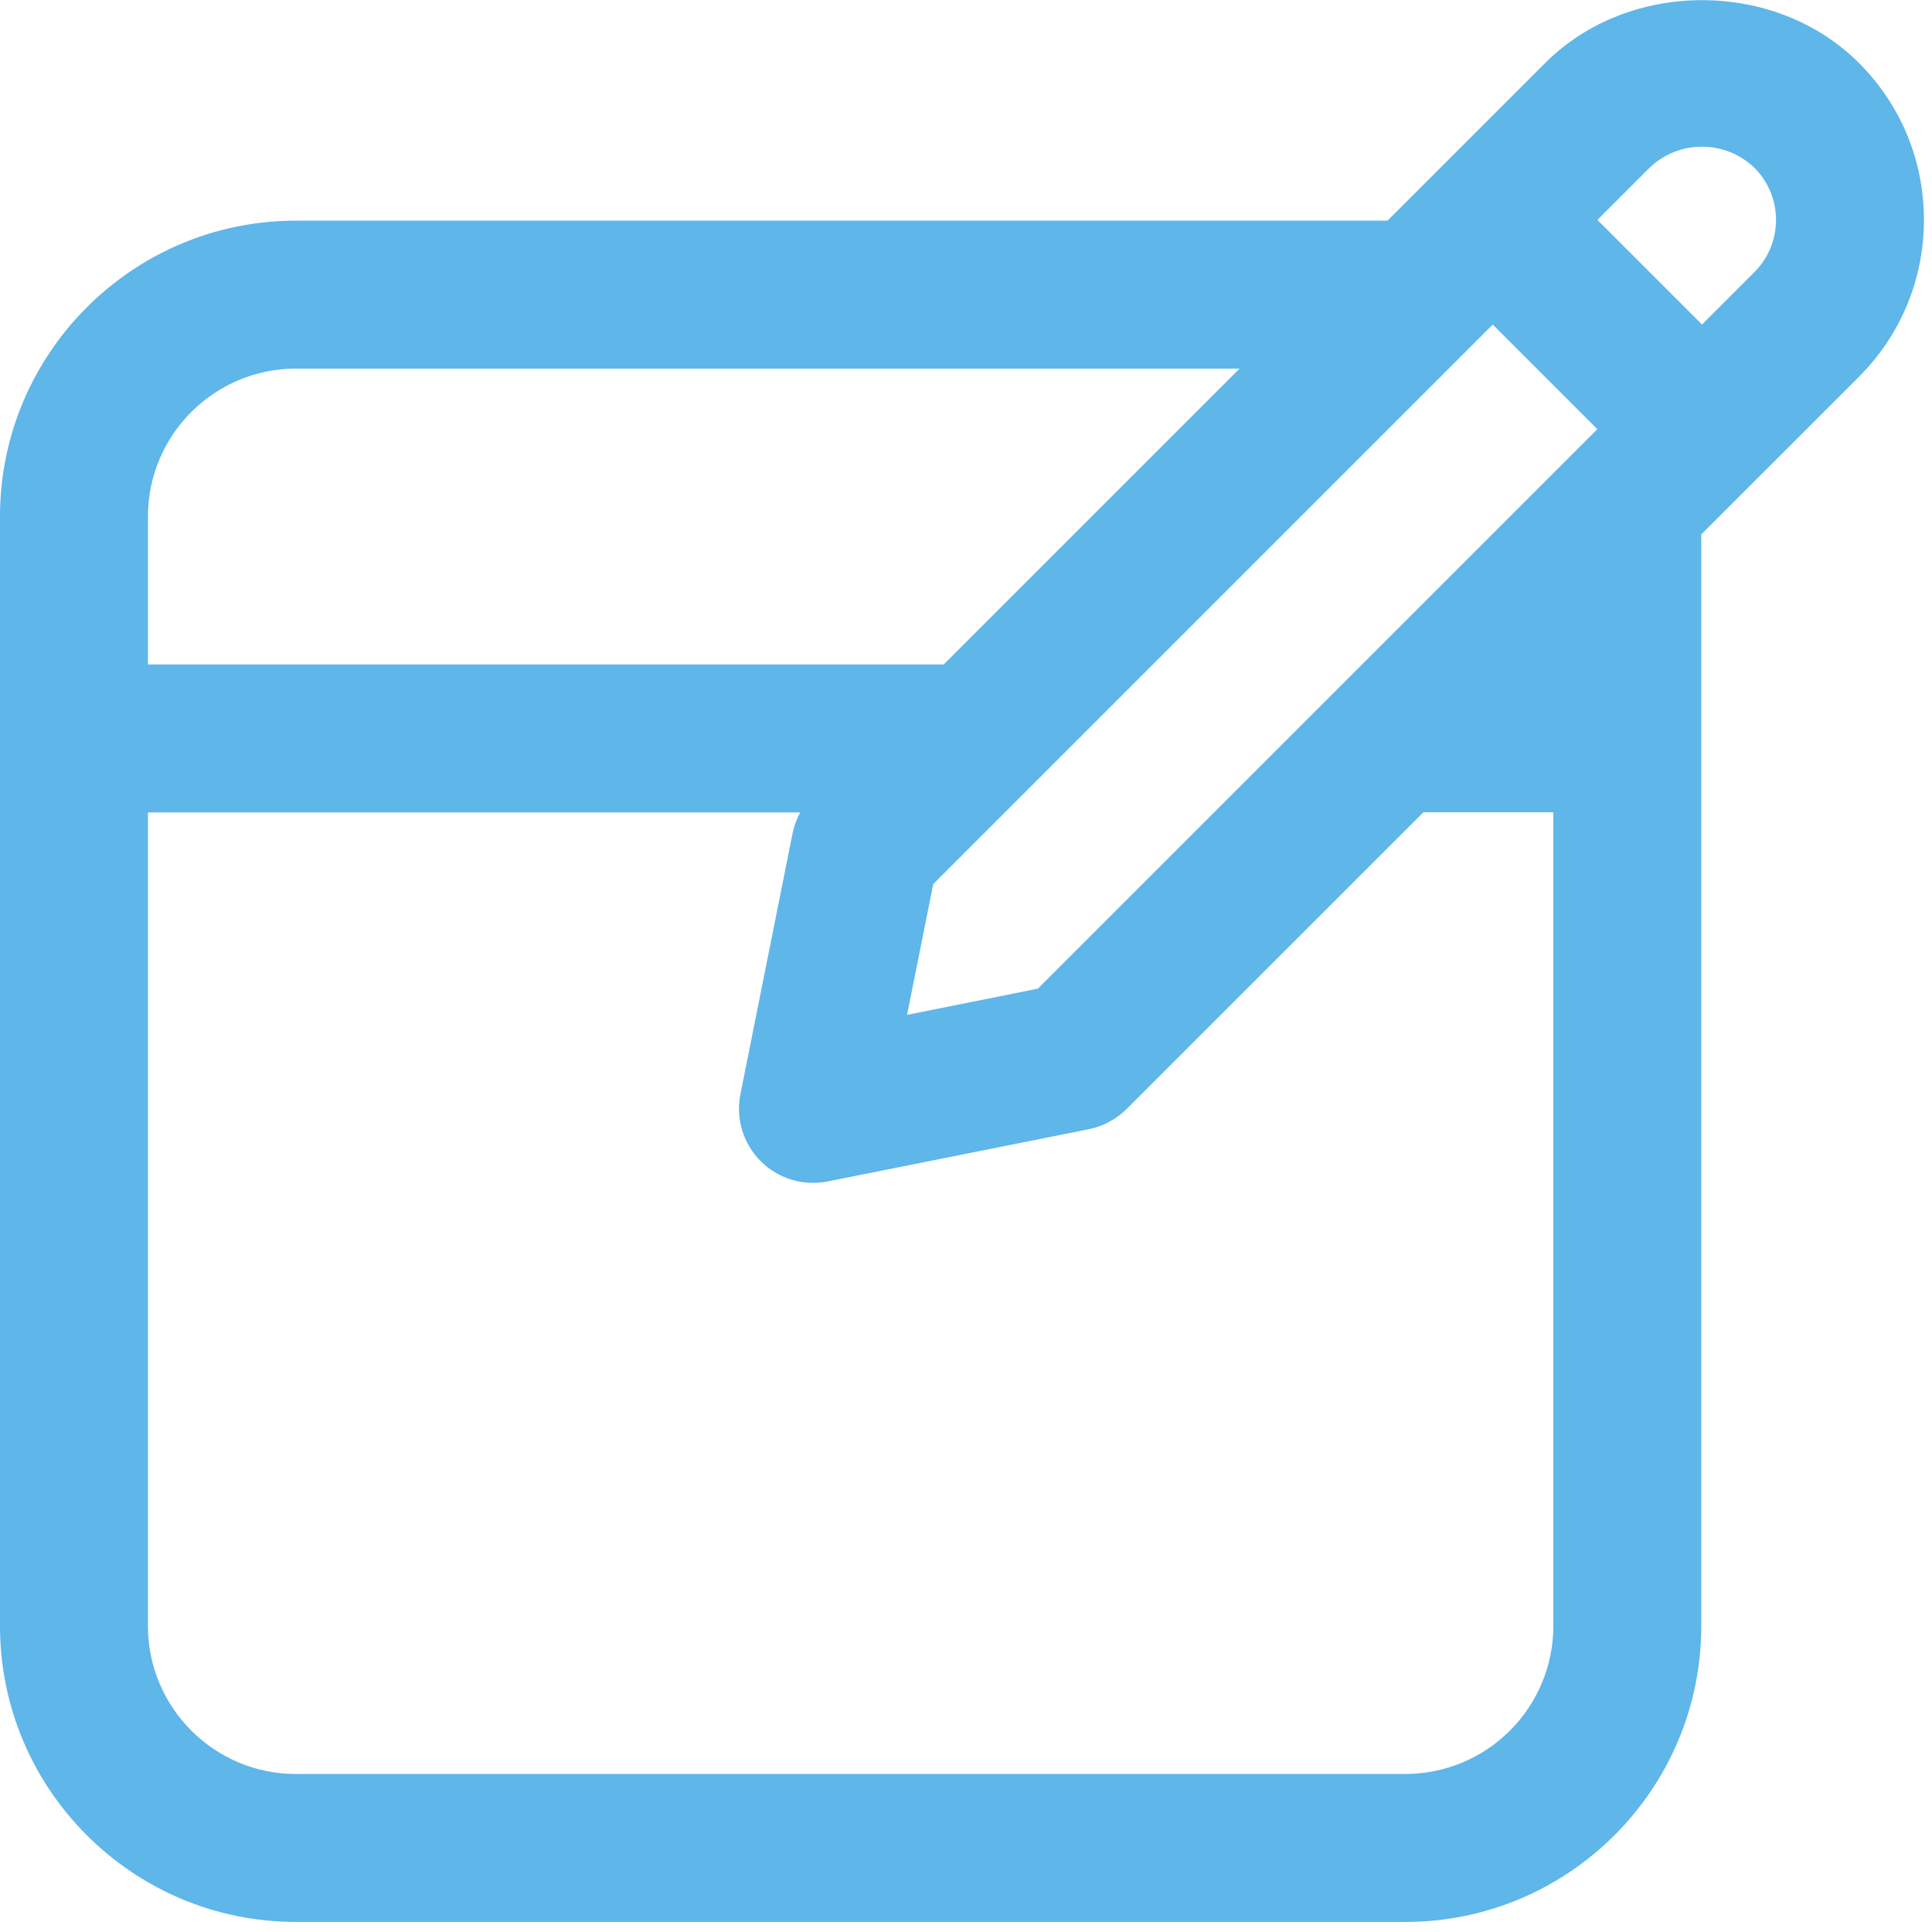 <svg width="52" height="52" viewBox="0 0 52 52" fill="none" xmlns="http://www.w3.org/2000/svg">
    <path d="M50.035 1.696C47.781 -0.558 43.845 -0.562 41.588 1.696L37.365 5.919L37.345 5.939H7.964C3.572 5.939 0 9.51 0 13.902V43.766C0 48.157 3.572 51.729 7.964 51.729H37.827C42.219 51.729 45.79 48.157 45.79 43.766V14.384L45.81 14.364L50.033 10.142C51.16 9.015 51.783 7.514 51.783 5.919C51.783 4.322 51.16 2.821 50.035 1.696ZM27.934 26.61L24.414 27.315L25.119 23.795L40.178 8.736L42.993 11.551L27.934 26.61ZM7.964 9.921H33.363L25.4 17.884H3.982V13.902C3.982 11.706 5.77 9.921 7.964 9.921ZM37.827 47.747H7.964C5.768 47.747 3.982 45.962 3.982 43.766V21.866H21.537C21.443 22.04 21.374 22.227 21.334 22.421L19.927 29.459C19.864 29.78 19.881 30.112 19.976 30.424C20.072 30.737 20.242 31.022 20.474 31.253C20.705 31.485 20.99 31.655 21.303 31.751C21.616 31.846 21.947 31.863 22.268 31.8L29.306 30.393C29.691 30.315 30.044 30.126 30.323 29.849L38.309 21.864H41.809V43.764C41.808 44.819 41.388 45.832 40.641 46.579C39.895 47.325 38.883 47.746 37.827 47.747ZM47.218 7.326L45.81 8.734L42.995 5.919L44.403 4.511C44.782 4.149 45.286 3.947 45.811 3.948C46.335 3.948 46.839 4.151 47.218 4.513C47.403 4.698 47.55 4.917 47.65 5.158C47.751 5.4 47.802 5.658 47.802 5.92C47.802 6.181 47.751 6.44 47.65 6.681C47.55 6.923 47.403 7.142 47.218 7.326Z" fill="#5FB6E9"/>
    </svg>
    